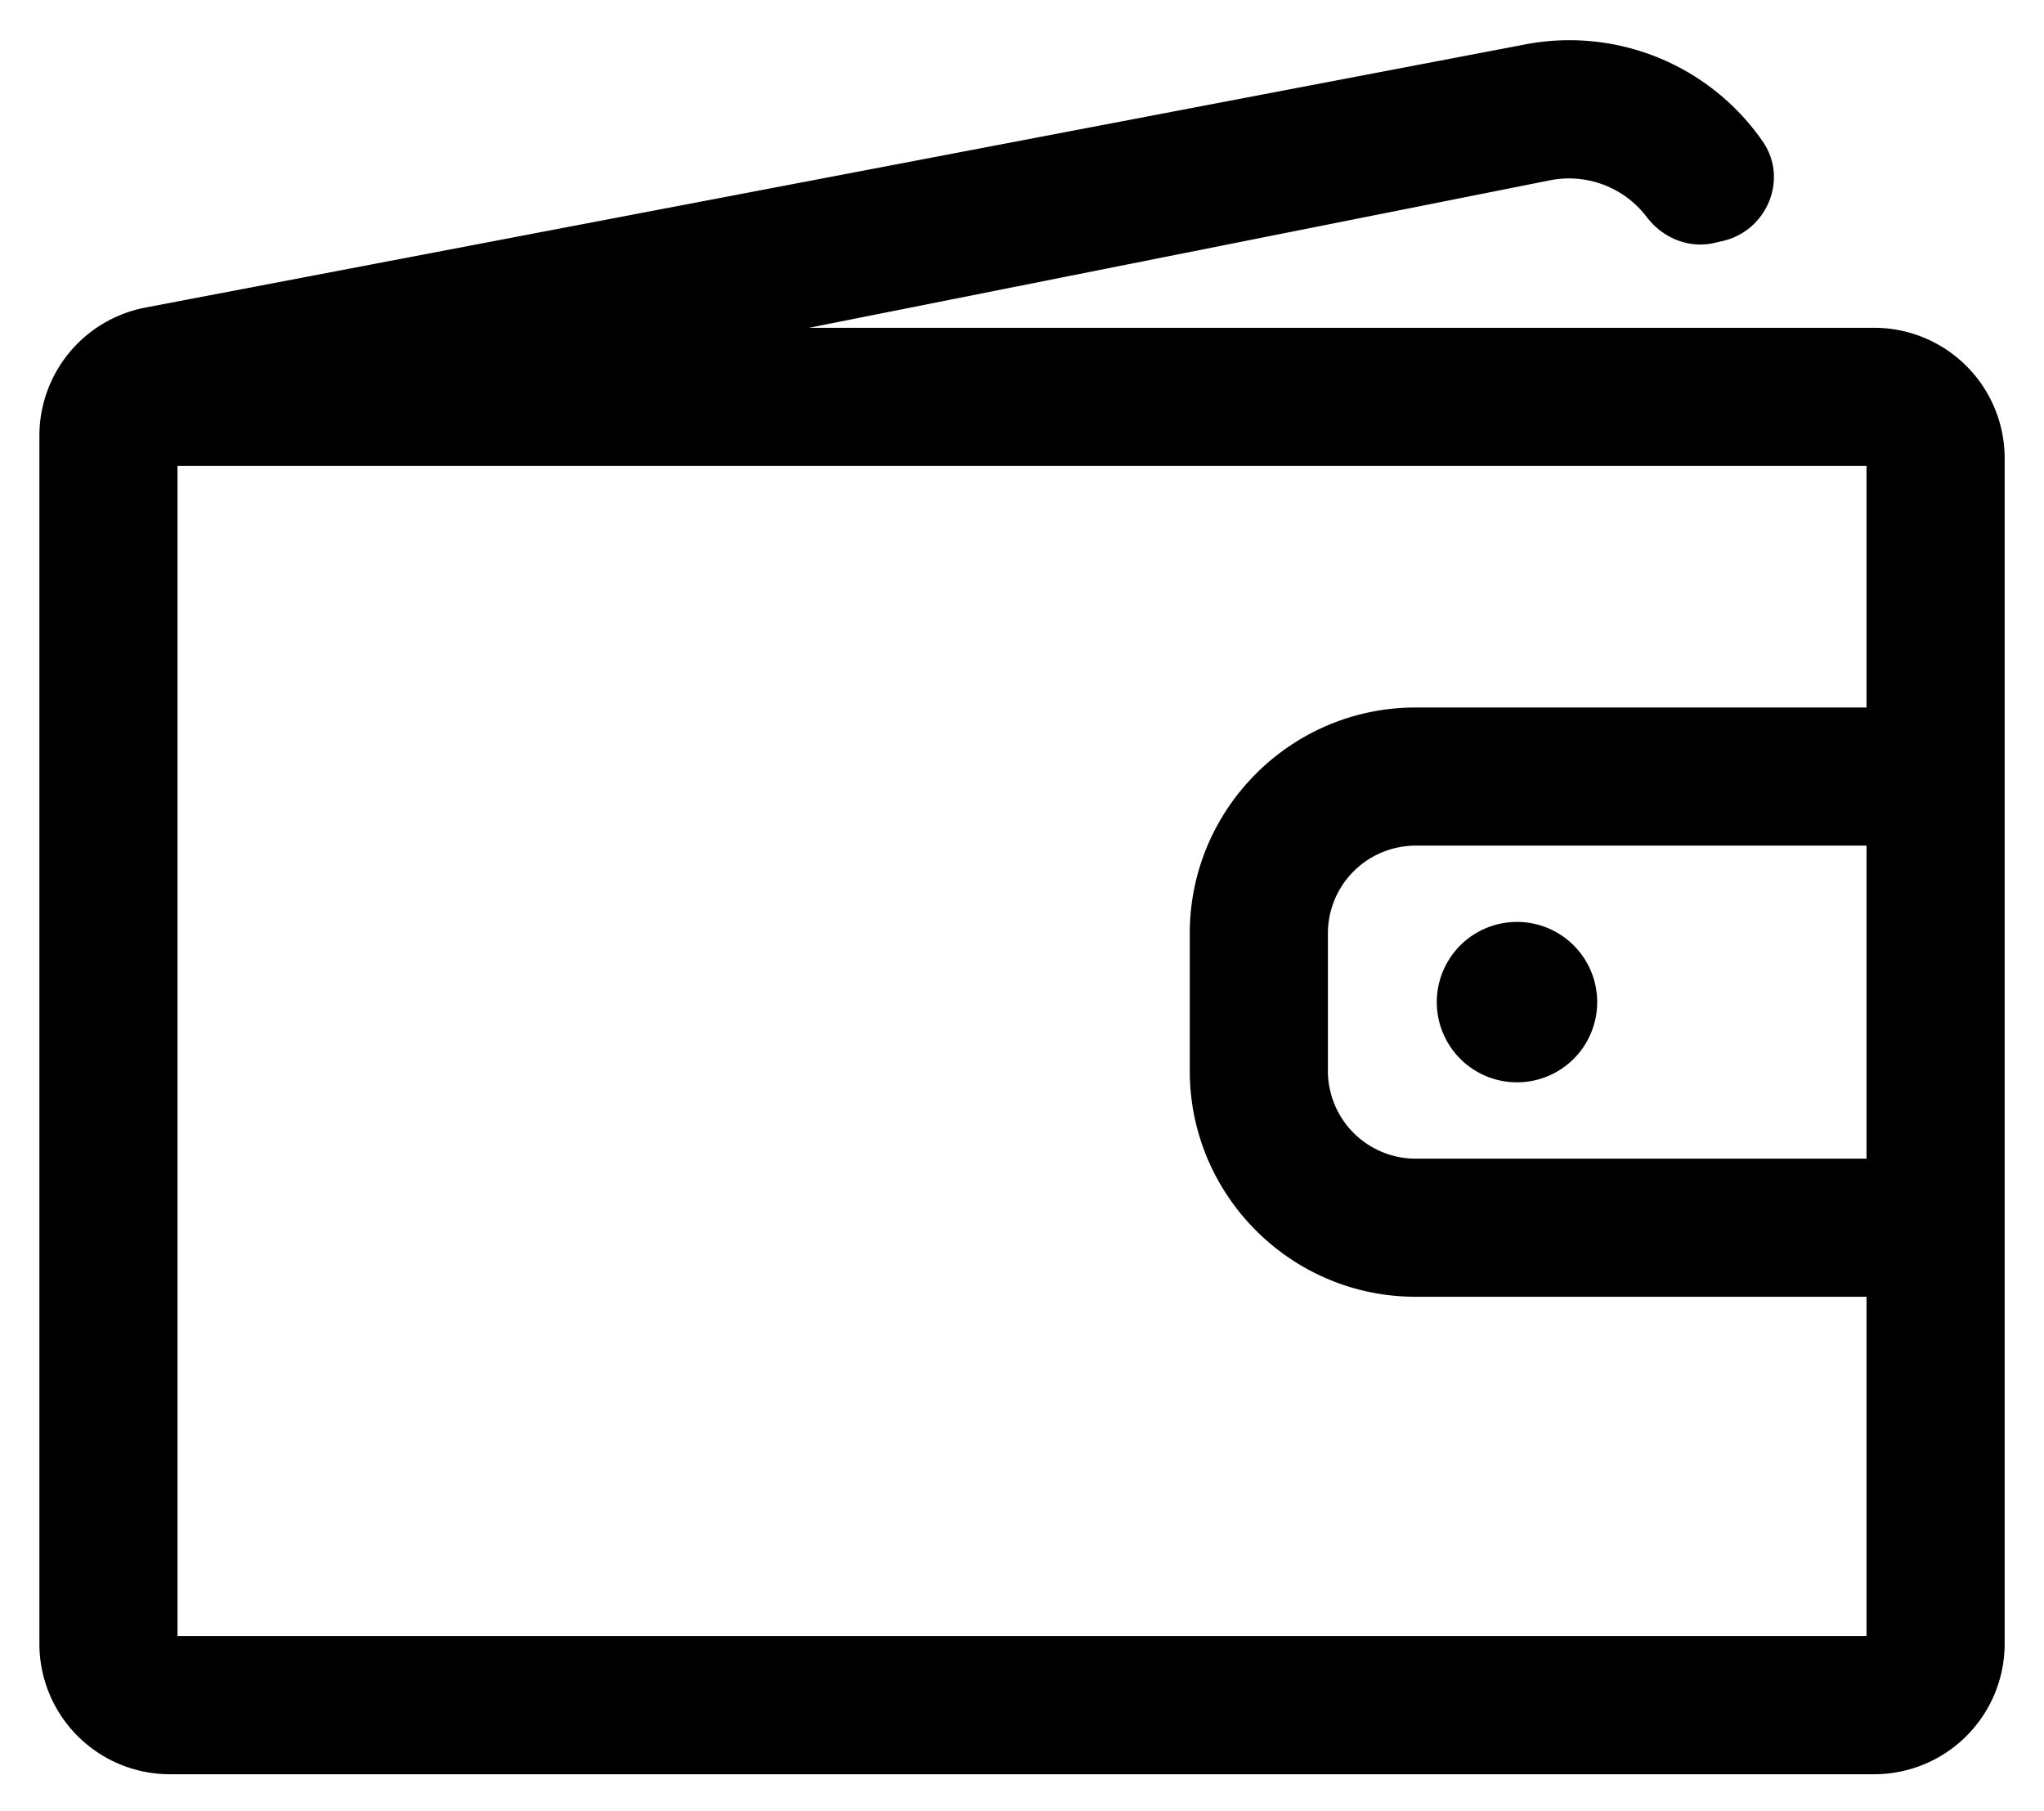 <svg xmlns="http://www.w3.org/2000/svg" role="img" viewBox="45.67 50.92 88.79 78.67"><path d="M107.164 81.653c-5.41 0-9.811 4.4-9.811 9.81v5.977c0 5.41 4.402 9.81 9.81 9.81h19.587v14.74H53.38V71.159h73.37v10.495h-19.586zm19.586 19.598h-19.586a3.815 3.815 0 0 1-3.811-3.811v-5.976a3.815 3.815 0 0 1 3.81-3.811h19.587v13.598zM80.819 65.158l32.159-6.401a4.235 4.235 0 0 1 4.224 1.589c.695.916 1.828 1.384 2.949 1.124l.359-.083c1.919-.445 2.856-2.694 1.736-4.315a10.212 10.212 0 0 0-10.44-4.2L51.987 64.28a5.67 5.67 0 0 0-4.606 5.569v52.473a5.669 5.669 0 0 0 5.669 5.669h74.032a5.669 5.669 0 0 0 5.669-5.67V70.829a5.67 5.67 0 0 0-5.67-5.67H80.82z"/><path d="M111.567 97.935a3.484 3.484 0 1 0 0-6.968 3.484 3.484 0 0 0 0 6.968"/></svg>